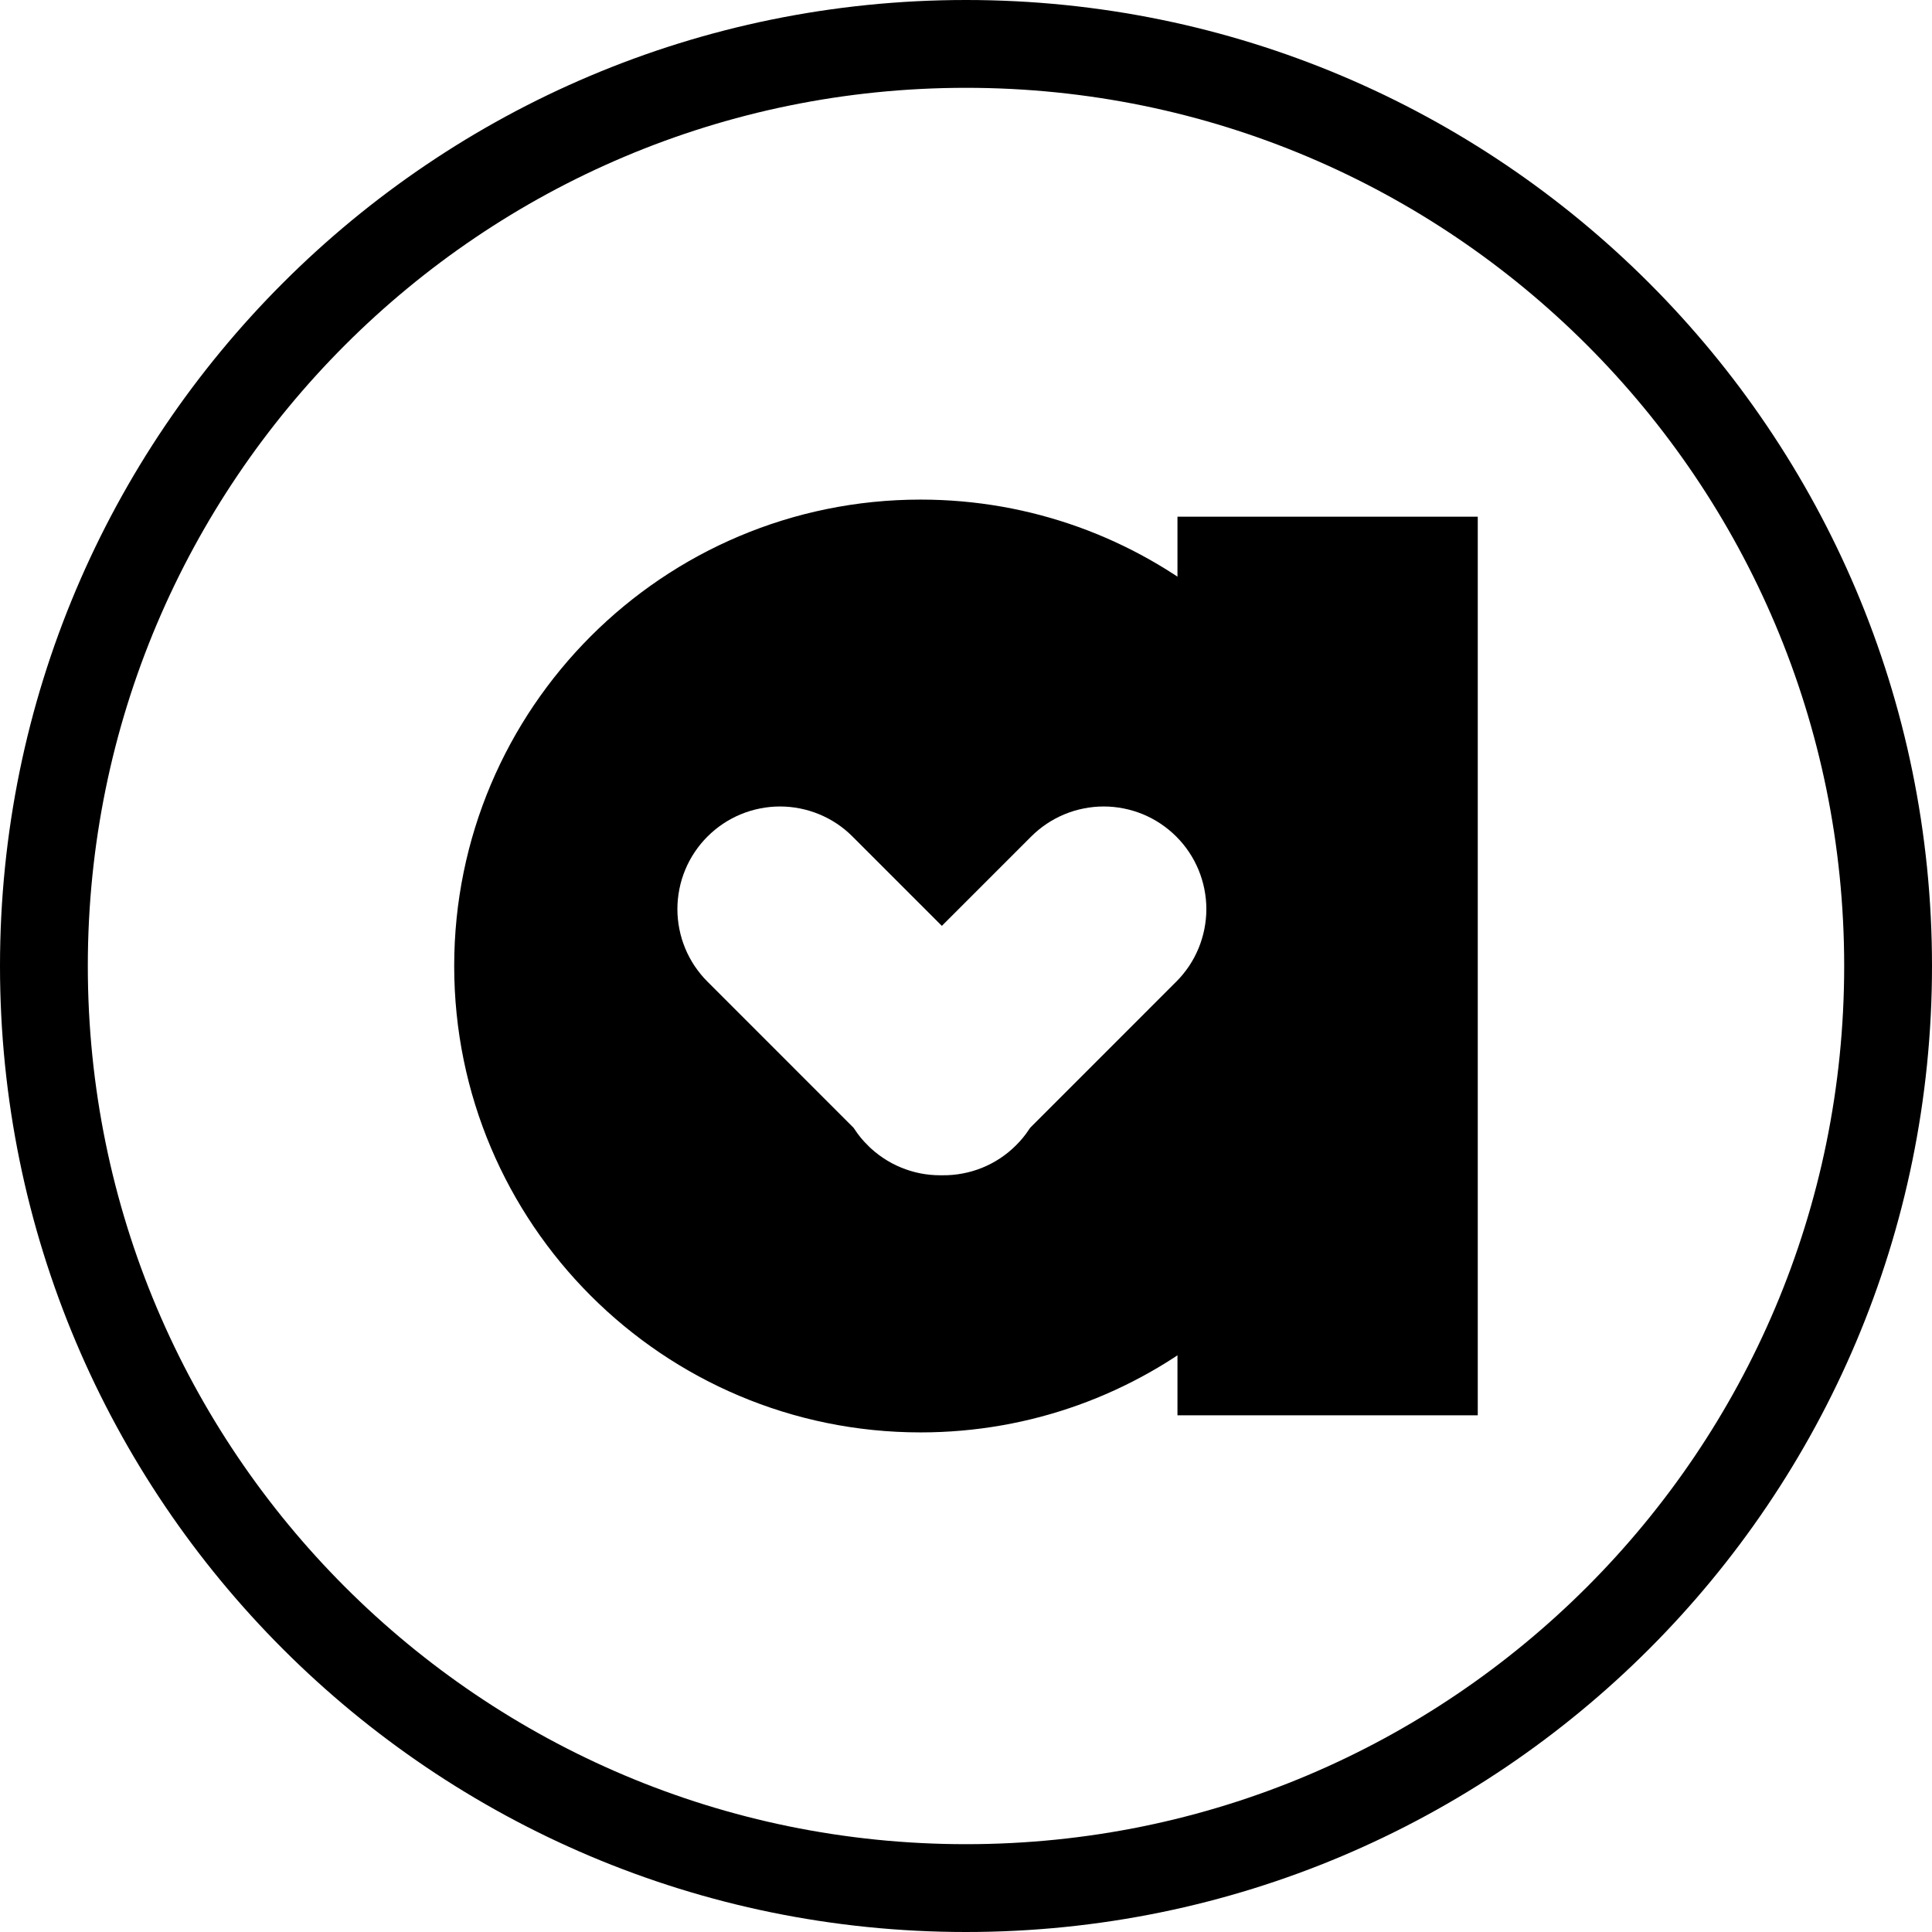 <?xml version="1.0" encoding="utf-8"?>
<svg width="44px" height="44px" viewBox="0 0 44 44" version="1.1" xmlns:xlink="http://www.w3.org/1999/xlink" xmlns="http://www.w3.org/2000/svg">
  <defs>
    <path d="M22 44C34.15 44 44 34.15 44 22C44 9.85 34.15 0 22 0C9.85 0 0 9.85 0 22C0 34.15 9.85 44 22 44Z" id="path_1" />
    <clipPath id="clip_1">
      <use xlink:href="#path_1" />
    </clipPath>
  </defs>
  <g id="Oval-2">
    <g clip-path="url(#clip_1)">
      <use xlink:href="#path_1" fill="none" stroke="#000000" stroke-width="4" />
    </g>
  </g>
  <path d="M0 10.122C0 4.532 4.532 0 10.122 0C12.527 0 14.736 0.839 16.472 2.239L16.472 0.389L22.311 0.389L22.311 19.855L16.472 19.855L16.472 18.005C14.736 19.405 12.527 20.244 10.122 20.244C4.532 20.244 0 15.712 0 10.122ZM4.915 6.82L4.914 6.821Q4.815 6.92 4.727 7.027Q4.639 7.135 4.561 7.251Q4.484 7.367 4.418 7.489Q4.352 7.612 4.299 7.741Q4.246 7.87 4.205 8.003Q4.165 8.136 4.138 8.273Q4.111 8.41 4.097 8.548Q4.083 8.687 4.083 8.826Q4.083 8.965 4.097 9.104Q4.111 9.243 4.138 9.379Q4.165 9.516 4.205 9.649Q4.246 9.783 4.299 9.911Q4.352 10.04 4.418 10.163Q4.484 10.286 4.561 10.402Q4.639 10.517 4.727 10.625Q4.815 10.733 4.914 10.831L8.206 14.124Q8.362 14.358 8.561 14.556L8.562 14.558Q8.76 14.755 8.992 14.91Q9.224 15.066 9.482 15.172Q9.74 15.279 10.014 15.334Q10.288 15.388 10.567 15.388Q10.587 15.388 10.606 15.388Q10.891 15.392 11.17 15.339Q11.449 15.287 11.713 15.18Q11.976 15.073 12.213 14.916Q12.45 14.759 12.65 14.558L12.652 14.556Q12.851 14.358 13.007 14.124L16.299 10.831Q16.398 10.733 16.486 10.625Q16.574 10.517 16.652 10.402Q16.729 10.286 16.795 10.163Q16.86 10.04 16.914 9.911Q16.967 9.783 17.007 9.649Q17.048 9.516 17.075 9.379Q17.102 9.243 17.116 9.104Q17.13 8.965 17.13 8.826Q17.13 8.687 17.116 8.548Q17.102 8.41 17.075 8.273Q17.048 8.136 17.007 8.003Q16.967 7.87 16.914 7.741Q16.86 7.612 16.795 7.489Q16.729 7.367 16.652 7.251Q16.574 7.135 16.486 7.027Q16.398 6.92 16.299 6.821L16.298 6.82Q16.1 6.622 15.868 6.467Q15.636 6.312 15.378 6.205Q15.12 6.098 14.846 6.044Q14.572 5.989 14.293 5.989Q14.013 5.989 13.739 6.044Q13.465 6.098 13.207 6.205Q12.949 6.312 12.717 6.467Q12.485 6.622 12.287 6.82L10.606 8.501L8.925 6.82Q8.728 6.622 8.496 6.467Q8.264 6.312 8.005 6.205Q7.747 6.098 7.474 6.044Q7.2 5.989 6.92 5.989Q6.641 5.989 6.367 6.044Q6.093 6.098 5.835 6.205Q5.577 6.312 5.345 6.467Q5.113 6.622 4.915 6.82Z" transform="translate(10.844 11.878)" id="arxist" fill="#000000" fill-rule="evenodd" stroke="#000000" stroke-width="1" />
</svg>
